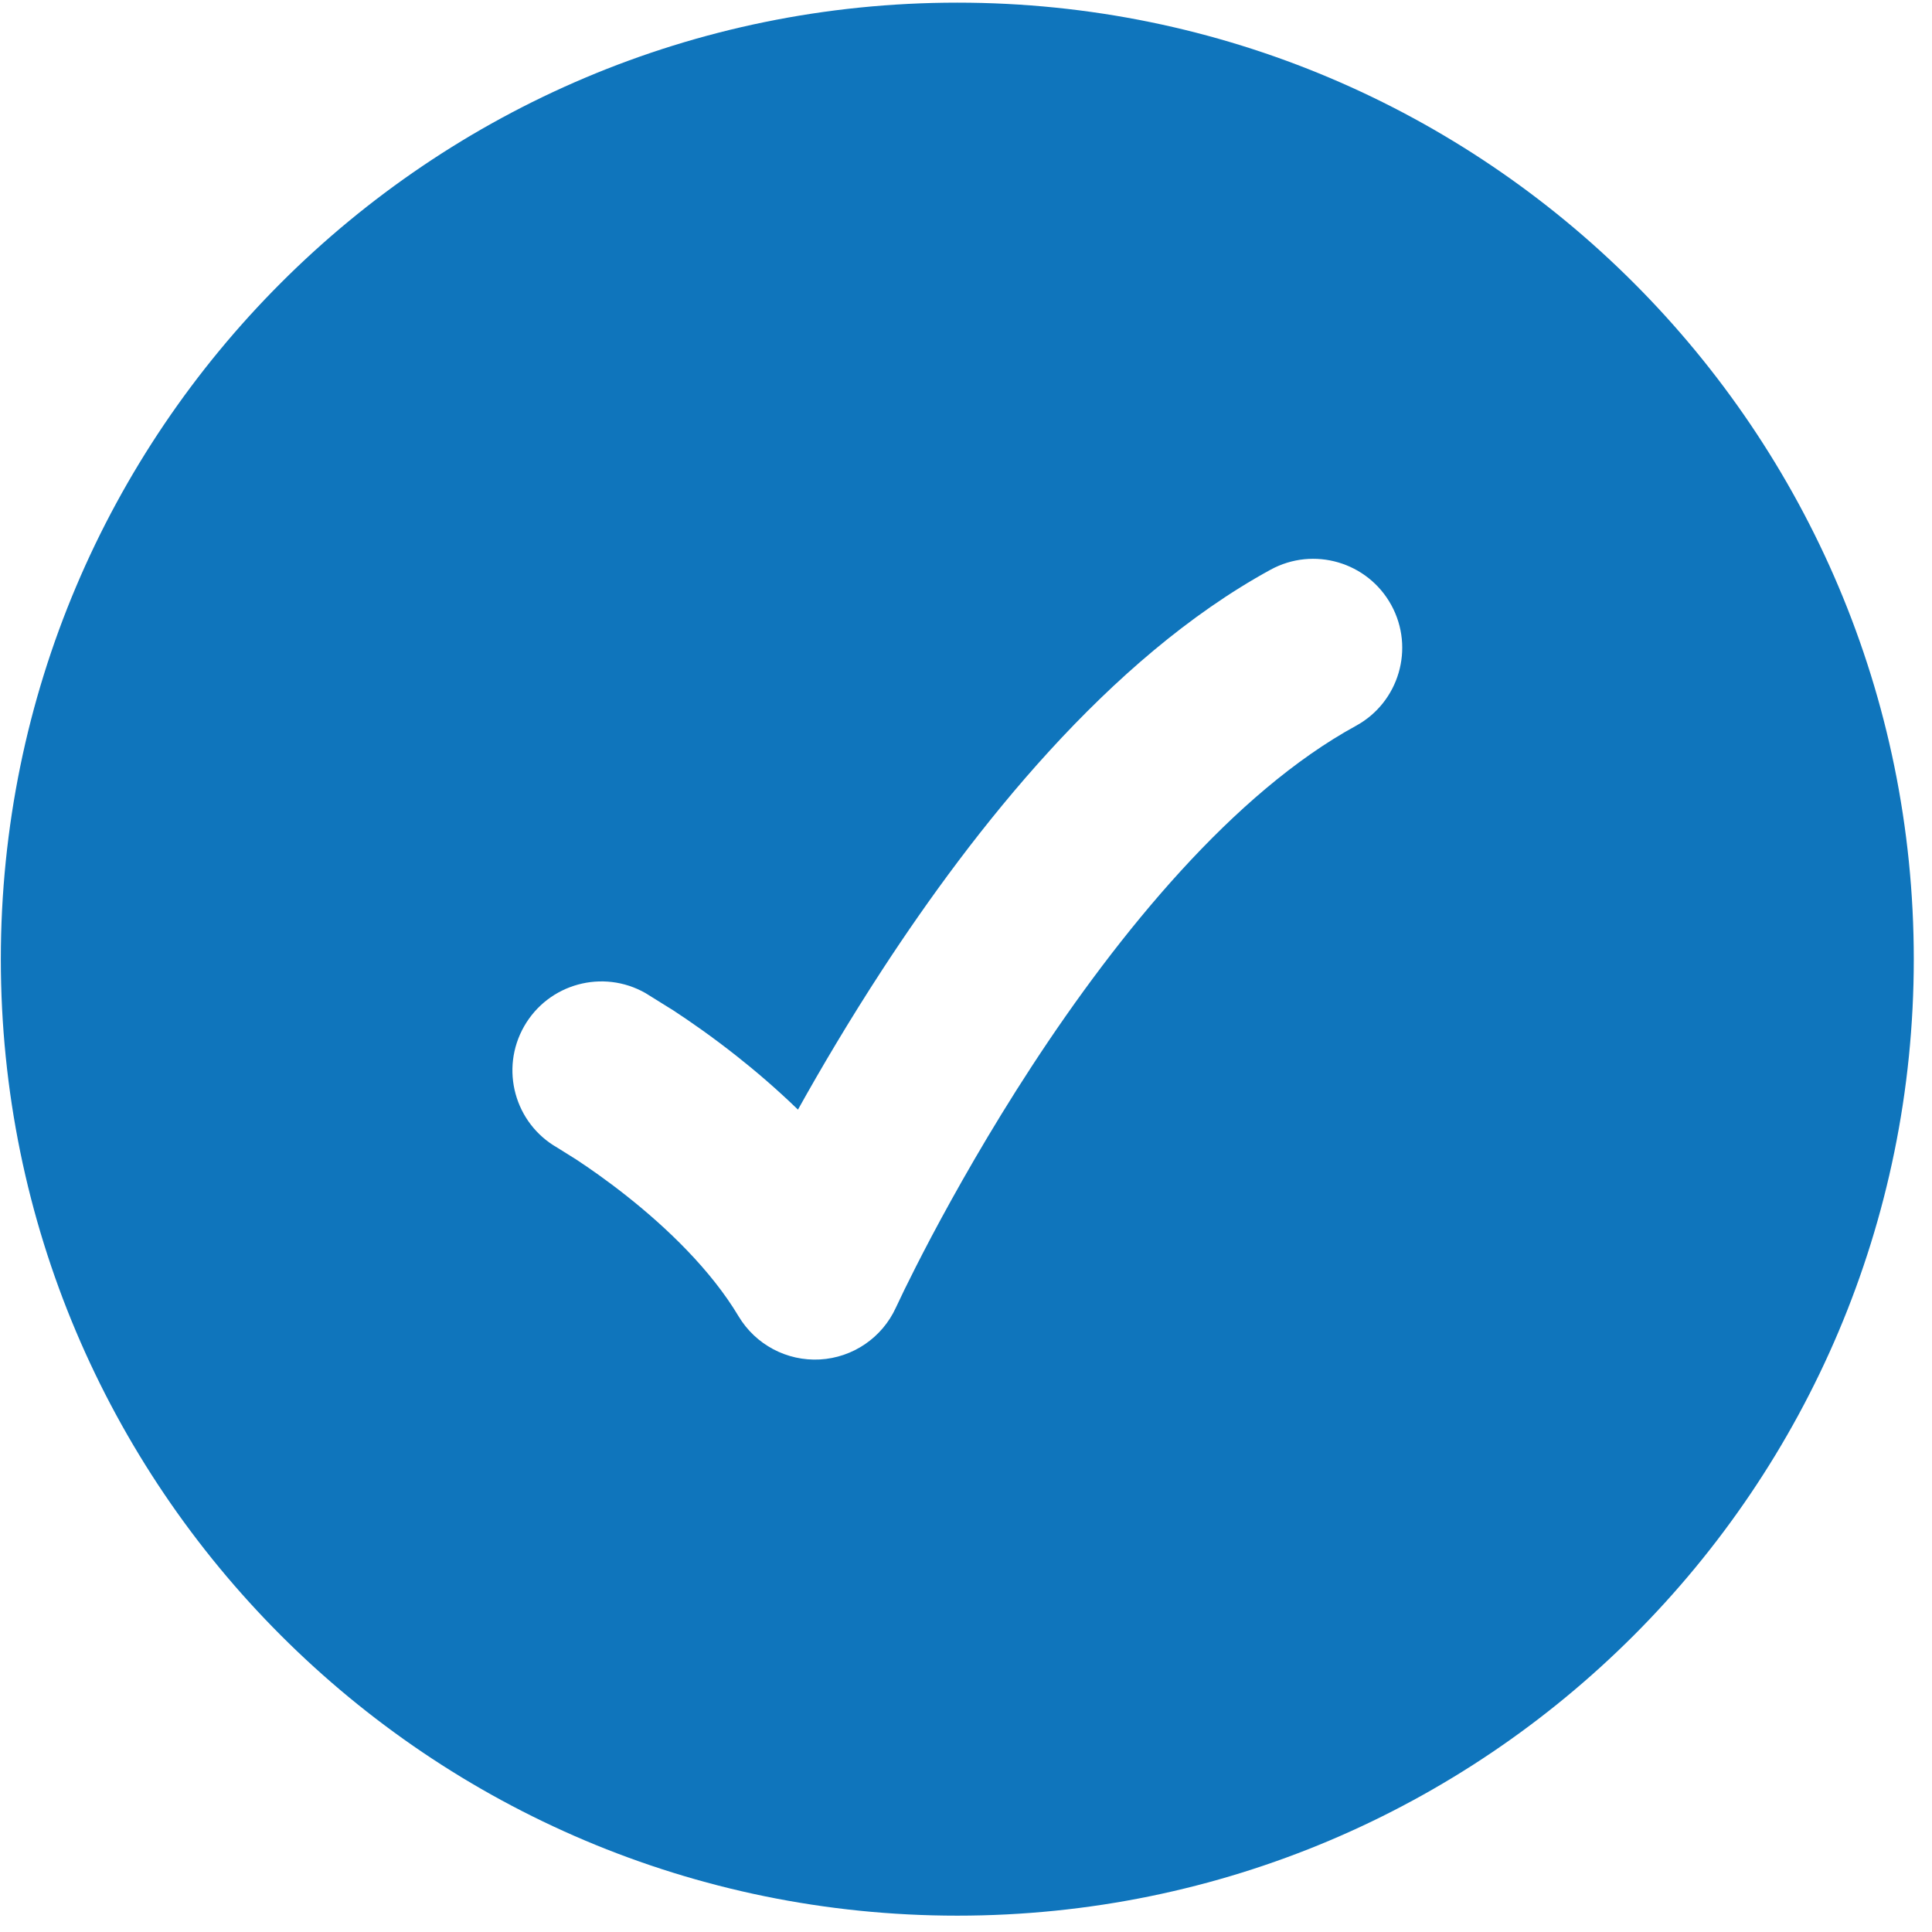 <svg width="35" height="35" viewBox="0 0 35 35" fill="none" xmlns="http://www.w3.org/2000/svg">
<path fill-rule="evenodd" clip-rule="evenodd" d="M17.343 34.704C7.773 34.704 0.015 26.946 0.015 17.376C0.015 7.806 7.773 0.048 17.343 0.048C26.913 0.048 34.67 7.806 34.67 17.376C34.67 26.946 26.913 34.704 17.343 34.704ZM24.564 13.149C25.345 12.722 25.632 11.743 25.205 10.962C24.777 10.181 23.798 9.894 23.017 10.321C20.069 11.933 17.632 15.044 15.993 17.553C15.388 18.48 14.87 19.358 14.456 20.102C14.07 19.728 13.688 19.402 13.346 19.132C12.898 18.778 12.495 18.499 12.202 18.307L11.694 17.991C10.921 17.55 9.936 17.82 9.495 18.593C9.054 19.366 9.323 20.35 10.096 20.791L10.435 21.003C10.665 21.154 10.988 21.378 11.346 21.661C12.084 22.244 12.88 23.008 13.38 23.846C13.688 24.36 14.255 24.661 14.853 24.628C15.45 24.595 15.981 24.233 16.23 23.688L16.388 23.357C16.497 23.134 16.661 22.808 16.873 22.406C17.3 21.601 17.92 20.499 18.692 19.316C20.277 16.889 22.353 14.358 24.564 13.149Z" fill="#0F75BC"/>
</svg>
